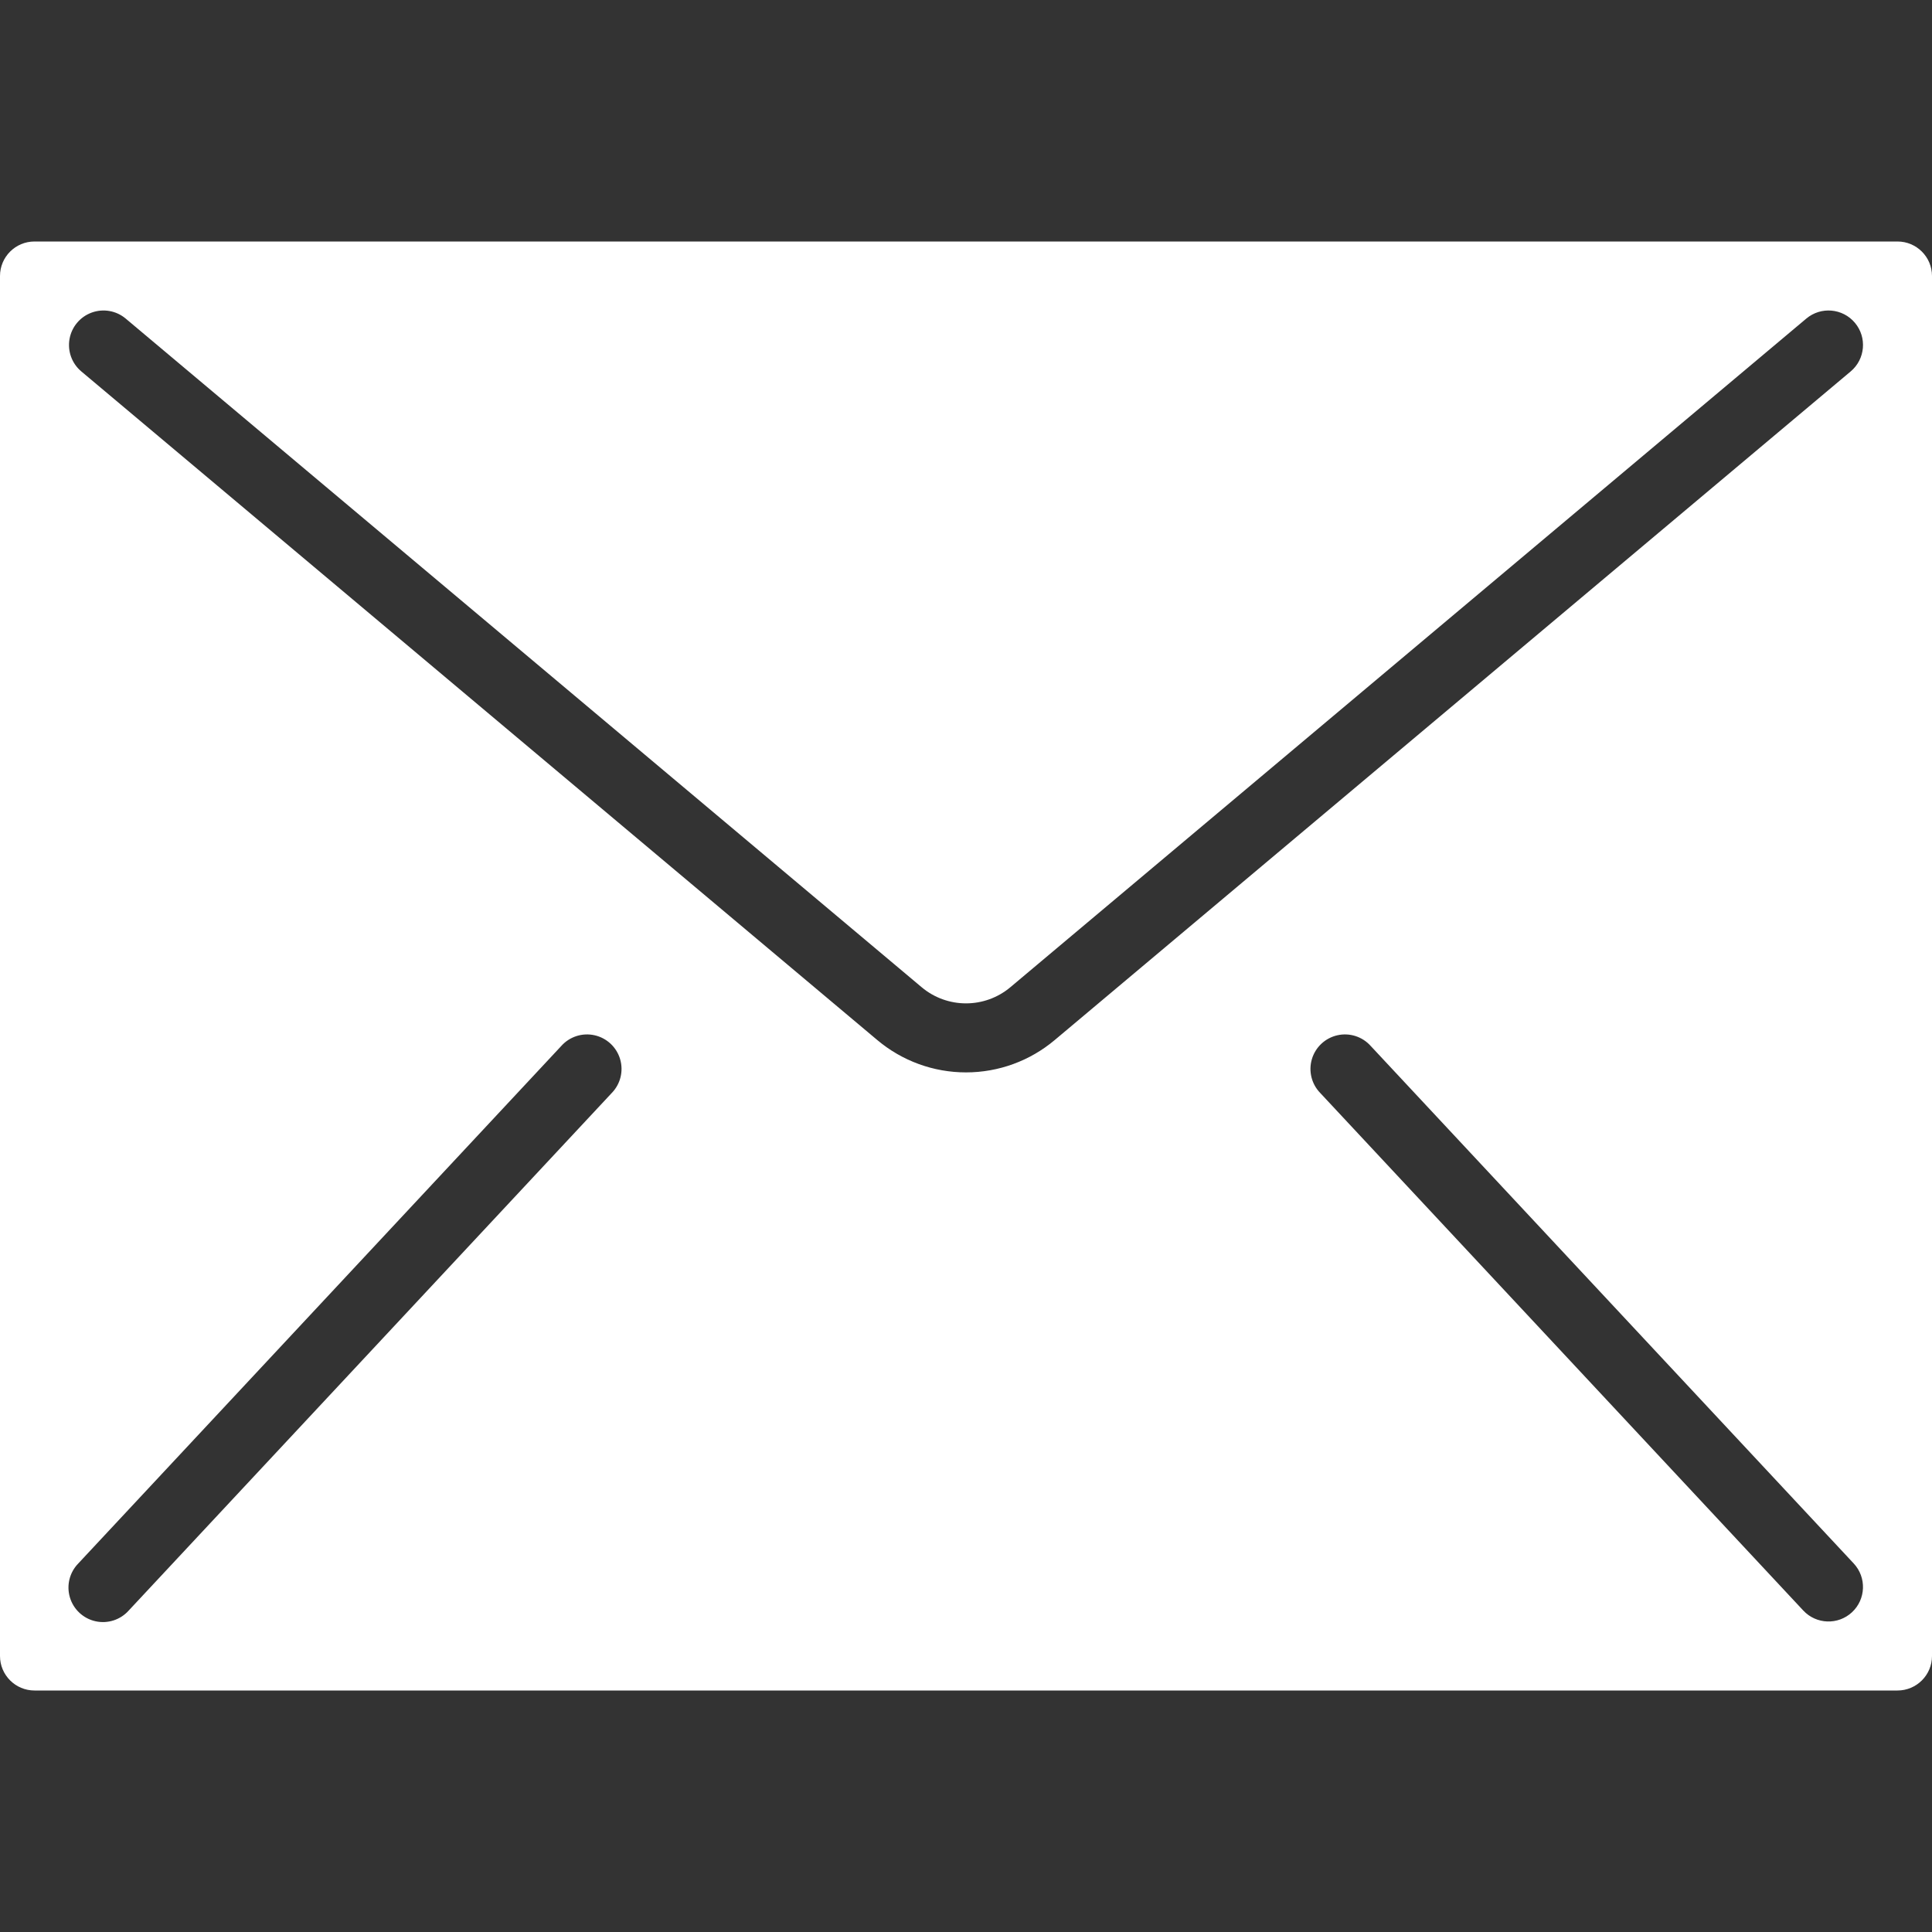 <?xml version="1.0" encoding="iso-8859-1"?>
<!-- Generator: Adobe Illustrator 19.0.0, SVG Export Plug-In . SVG Version: 6.00 Build 0)  -->
<svg version="1.1" id="Capa_1" xmlns="http://www.w3.org/2000/svg" xmlns:xlink="http://www.w3.org/1999/xlink" x="0px" y="0px"
	 viewBox="0 0 512 512" width="30px" height="30px" fill="#fff" style="enable-background:new 0 0 512 512;" xml:space="preserve">
<rect x="0" y="0" width="512" height="512" fill="#333333" stroke="none"/>
<g>
	<g>
		<path d="M502.857,64H9.143C4.093,64,0,68.093,0,73.143v365.714C0,443.907,4.093,448,9.143,448h493.714
			c5.049,0,9.143-4.093,9.143-9.143V73.143C512,68.093,507.907,64,502.857,64z M162.112,289.664l-128,137.143
			c-2.206,2.475-5.58,3.562-8.816,2.84c-3.236-0.722-5.828-3.14-6.773-6.319c-0.945-3.179-0.094-6.619,2.222-8.992l128-137.143
			c2.206-2.475,5.58-3.562,8.816-2.84c3.236,0.722,5.828,3.14,6.773,6.319C165.279,283.851,164.428,287.291,162.112,289.664z
			 M490.807,427.255c-3.692,3.442-9.475,3.242-12.919-0.448l-128-137.143c-2.316-2.373-3.167-5.813-2.222-8.992
			c0.945-3.179,3.536-5.596,6.773-6.319c3.236-0.722,6.61,0.364,8.816,2.84l128,137.143
			C494.697,418.028,494.497,423.811,490.807,427.255z M490.45,98.432L279.525,275.611c-6.583,5.547-14.916,8.588-23.525,8.585
			c-8.609,0.003-16.941-3.038-23.525-8.585L21.55,98.432c-2.502-2.1-3.694-5.376-3.126-8.593c0.568-3.217,2.809-5.887,5.879-7.003
			c3.07-1.117,6.503-0.511,9.005,1.589l210.926,177.189c6.802,5.719,16.731,5.719,23.534,0L478.693,84.425
			c3.868-3.247,9.635-2.743,12.882,1.125C494.822,89.418,494.318,95.185,490.45,98.432z"/>
	</g>
</g>
<g>
</g>
<g>
</g>
<g>
</g>
<g>
</g>
<g>
</g>
<g>
</g>
<g>
</g>
<g>
</g>
<g>
</g>
<g>
</g>
<g>
</g>
<g>
</g>
<g>
</g>
<g>
</g>
<g>
</g>
</svg>
